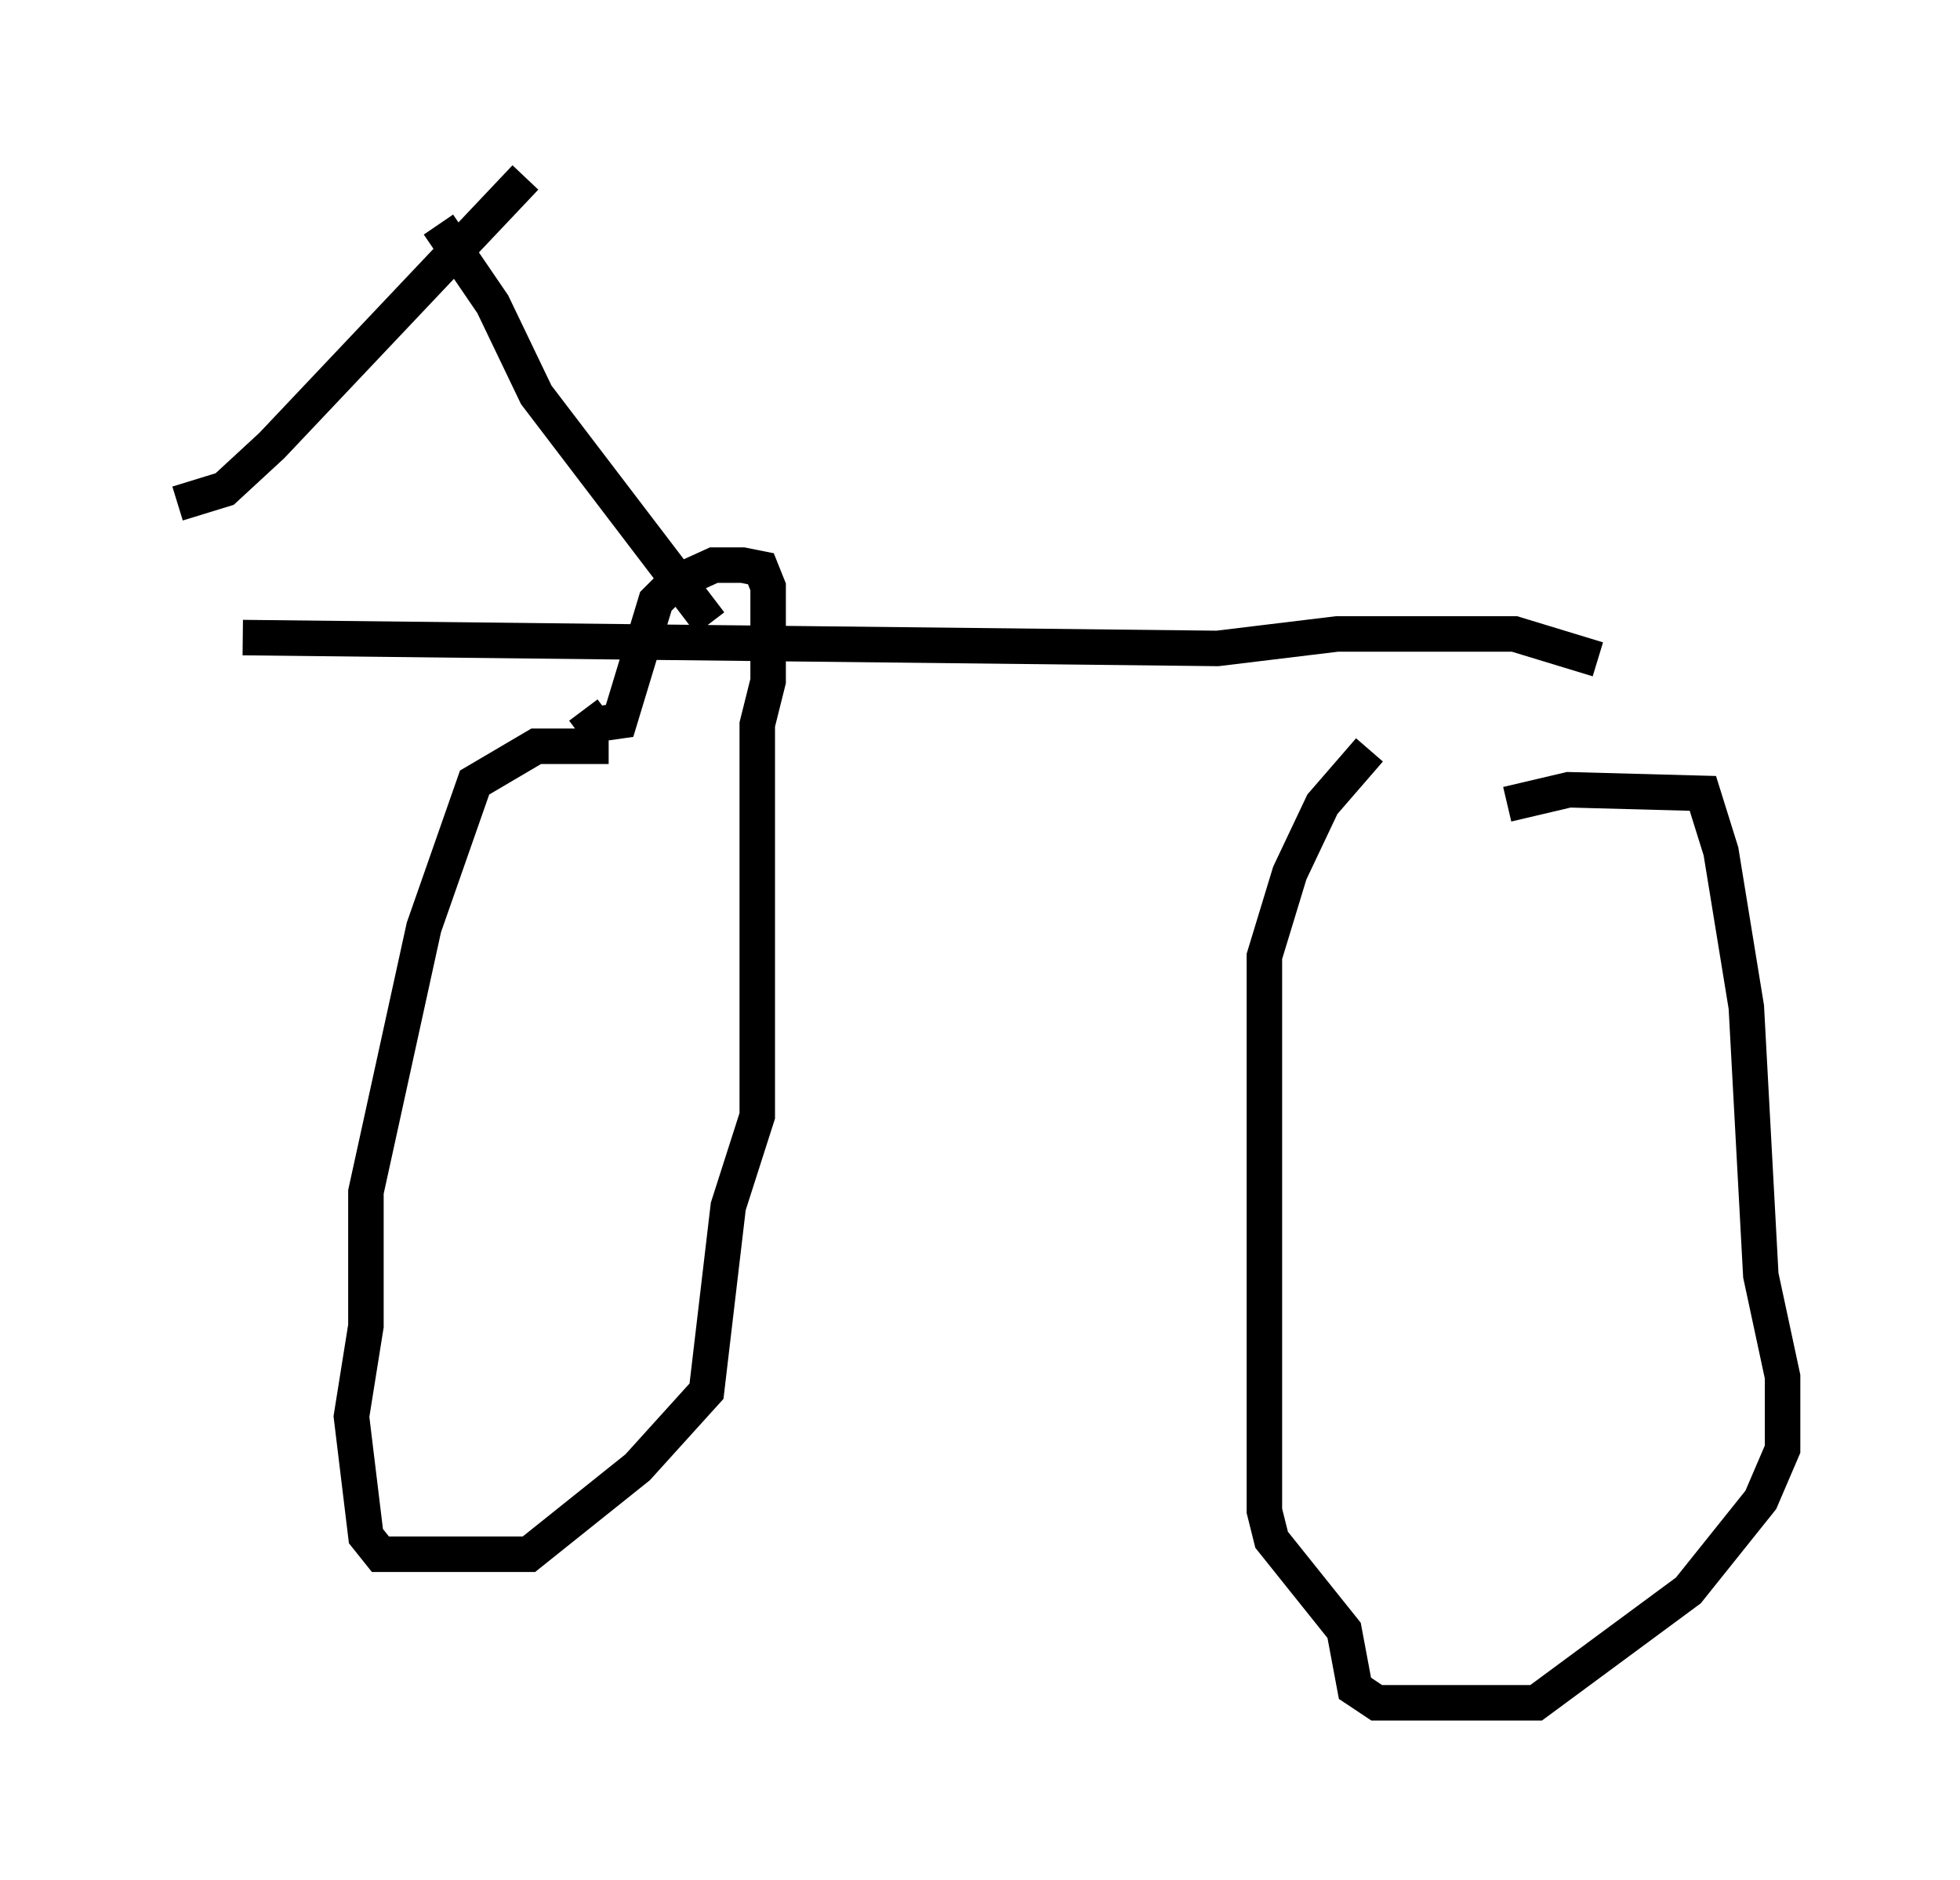 <?xml version="1.0" encoding="utf-8" ?>
<svg baseProfile="full" height="52.978" version="1.1" width="55.223" xmlns="http://www.w3.org/2000/svg" xmlns:ev="http://www.w3.org/2001/xml-events" xmlns:xlink="http://www.w3.org/1999/xlink"><defs /><rect fill="white" height="52.978" width="55.223" x="0" y="0" /><path d="M44.2, 21.129 m-5.615, 0.0 l-1.327, 1.531 -0.919, 1.94 l-0.715, 2.348 0.0, 15.619 l0.204, 0.817 2.042, 2.552 l0.306, 1.633 0.613, 0.408 l4.492, 0.0 4.288, -3.165 l2.042, -2.552 0.613, -1.429 l0.0, -2.042 -0.613, -2.858 l-0.408, -7.554 -0.715, -4.39 l-0.51, -1.633 -3.777, -0.102 l-1.735, 0.408 m-25.317, -1.633 l-2.042, 0.0 -1.735, 1.021 l-1.429, 4.083 -1.633, 7.452 l0.0, 3.777 -0.408, 2.552 l0.408, 3.369 0.408, 0.51 l4.185, 0.0 3.063, -2.45 l1.94, -2.144 0.613, -5.206 l0.817, -2.552 0.0, -11.025 l0.306, -1.225 0.0, -2.654 l-0.204, -0.51 -0.51, -0.102 l-0.817, 0.0 -1.123, 0.51 l-0.51, 0.51 -1.021, 3.369 l-0.715, 0.102 -0.306, -0.408 m-9.596, -2.042 l27.461, 0.306 3.369, -0.408 l5.002, 0.0 2.348, 0.715 m-25.011, -1.021 l-4.9, -6.431 -1.225, -2.552 l-1.531, -2.246 m2.45, -1.327 l-7.146, 7.554 -1.327, 1.225 l-1.327, 0.408 " fill="none" stroke="black" stroke-width="1" /></svg>
